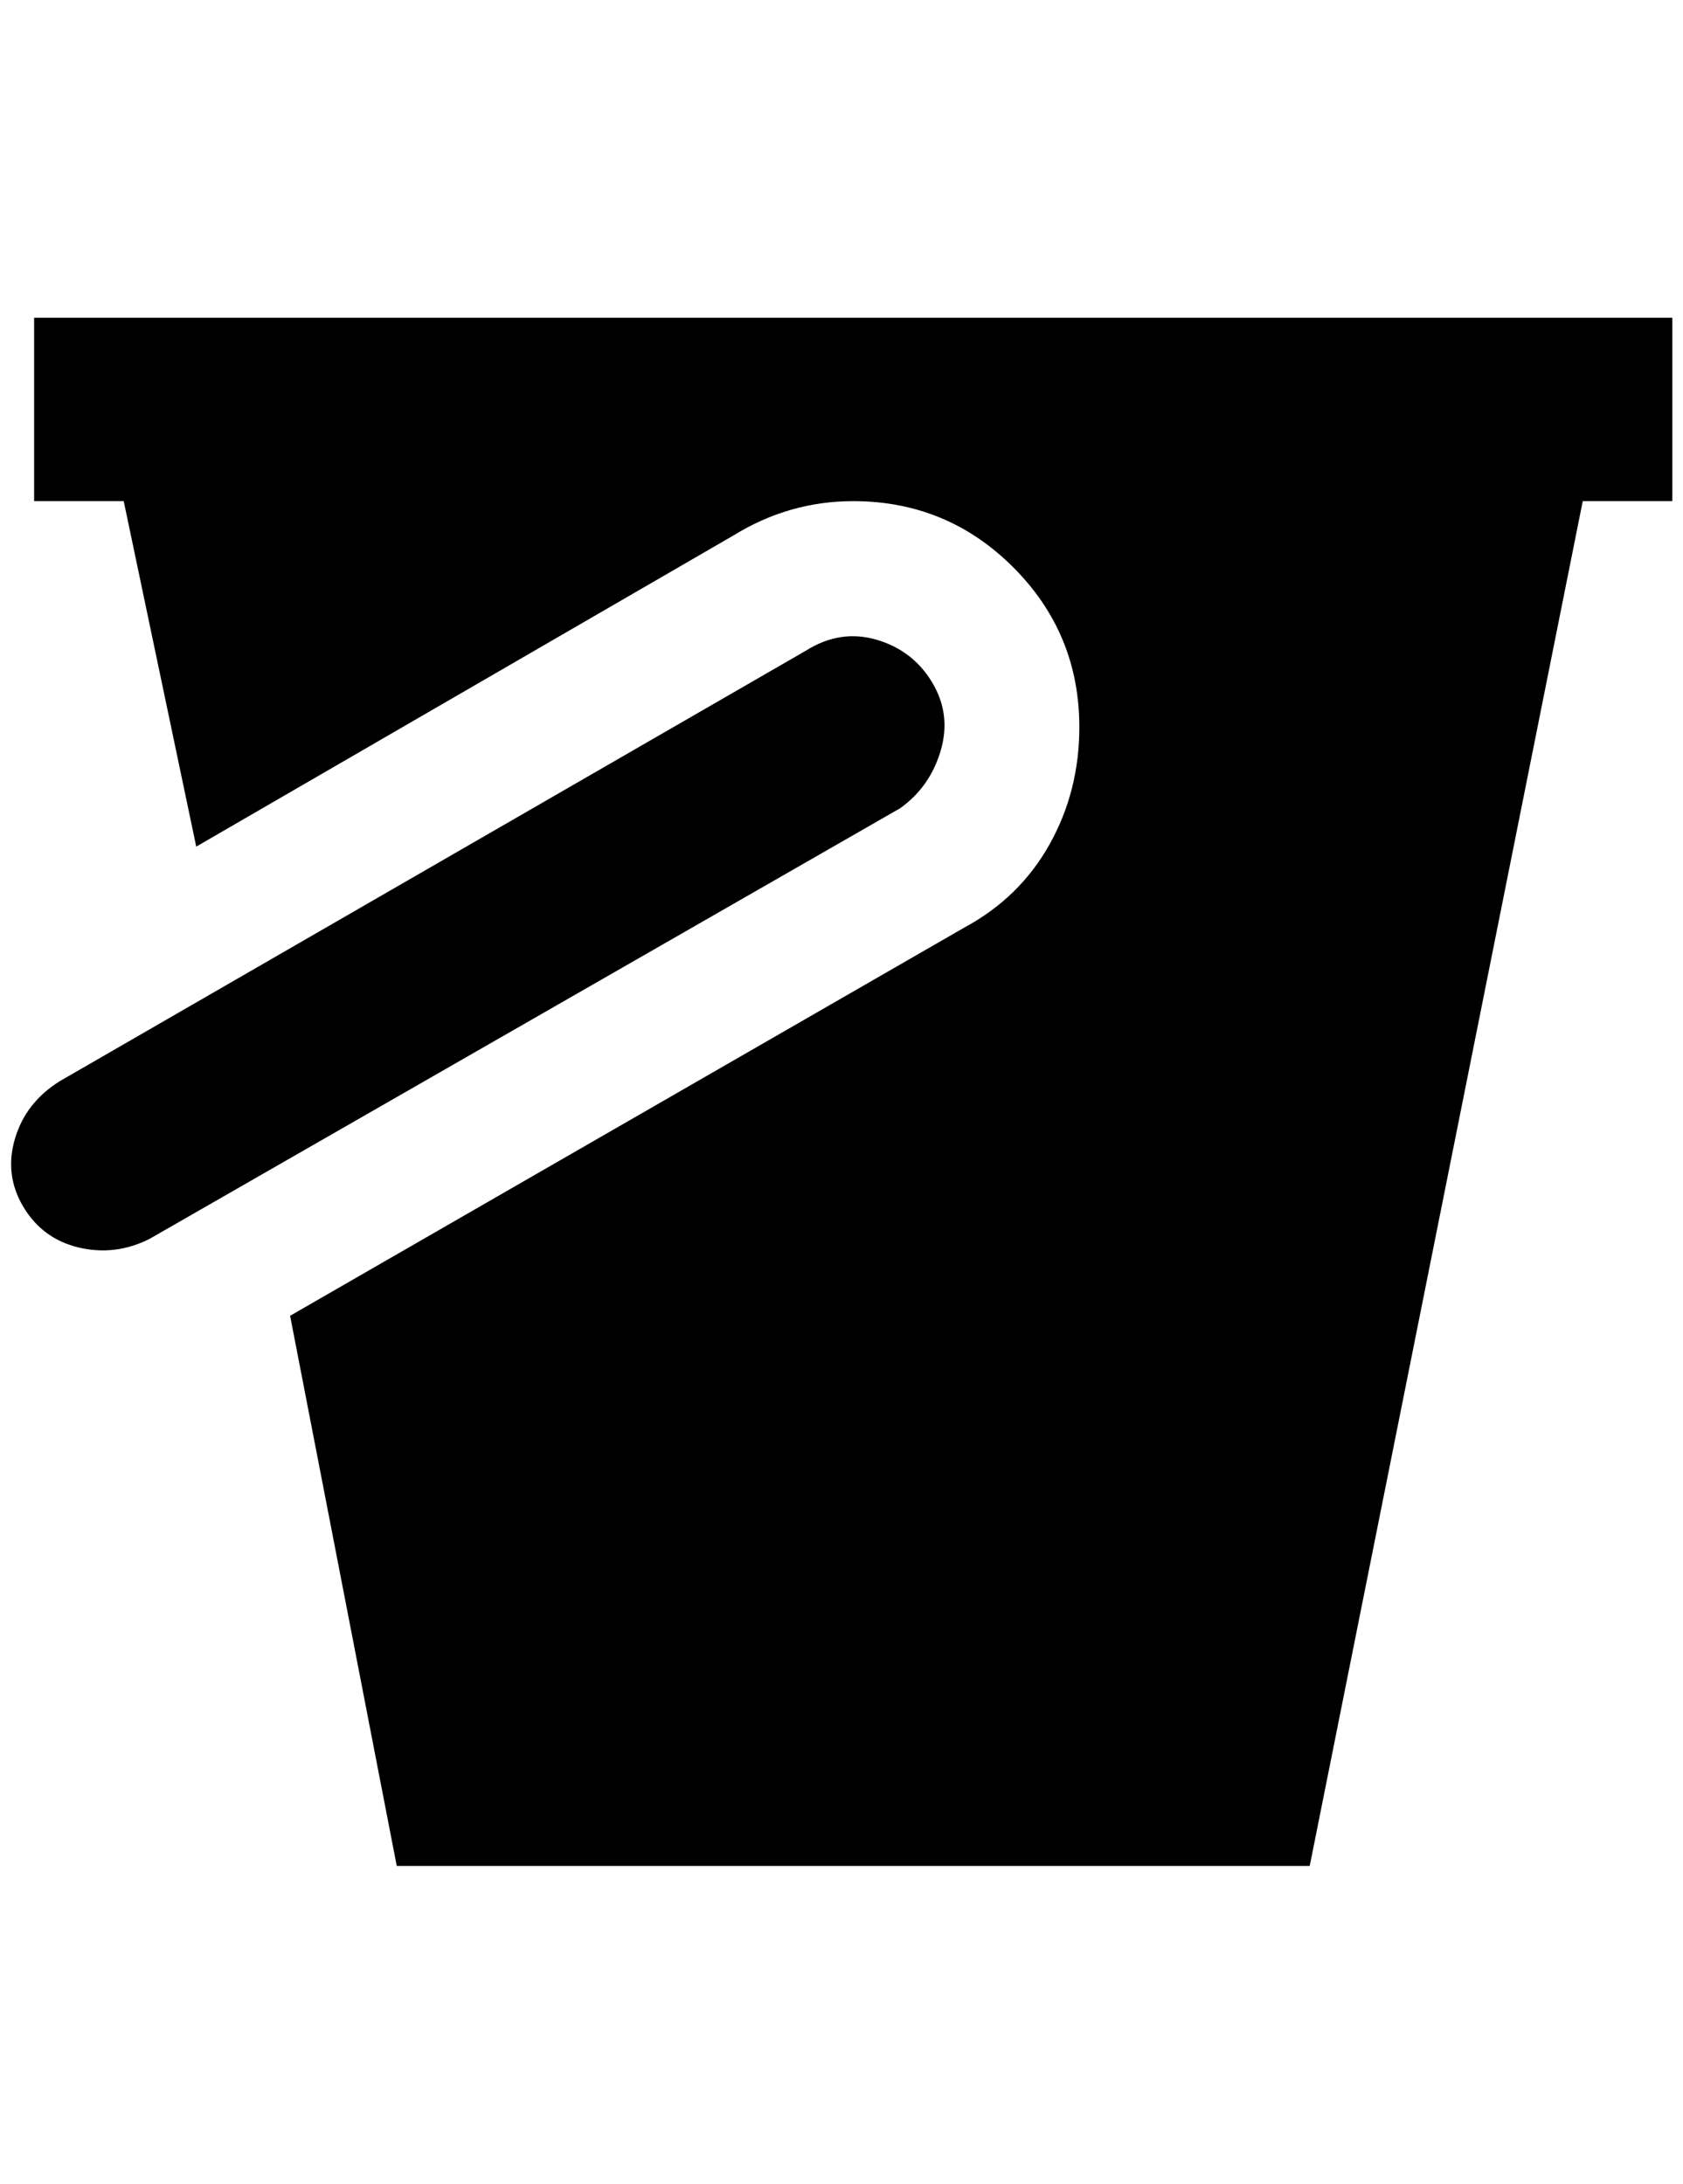 <?xml version="1.0" standalone="no"?>
<!DOCTYPE svg PUBLIC "-//W3C//DTD SVG 1.1//EN" "http://www.w3.org/Graphics/SVG/1.1/DTD/svg11.dtd" >
<svg xmlns="http://www.w3.org/2000/svg" xmlns:xlink="http://www.w3.org/1999/xlink" version="1.1" viewBox="-10 0 1578 2048">
   <path fill="currentColor"
d="M746 610q32 -20 66 -10t52 40t8 64t-38 54l-704 404q-32 16 -66 8t-52 -38t-8 -64t42 -54zM362 1750l-100 -516l632 -364q52 -28 80 -78t28 -110q0 -88 -62 -150t-150 -62q-60 0 -112 32l-504 292l-68 -324h-84v-172h1536v172h-84l-256 1280h-856z" />
</svg>
